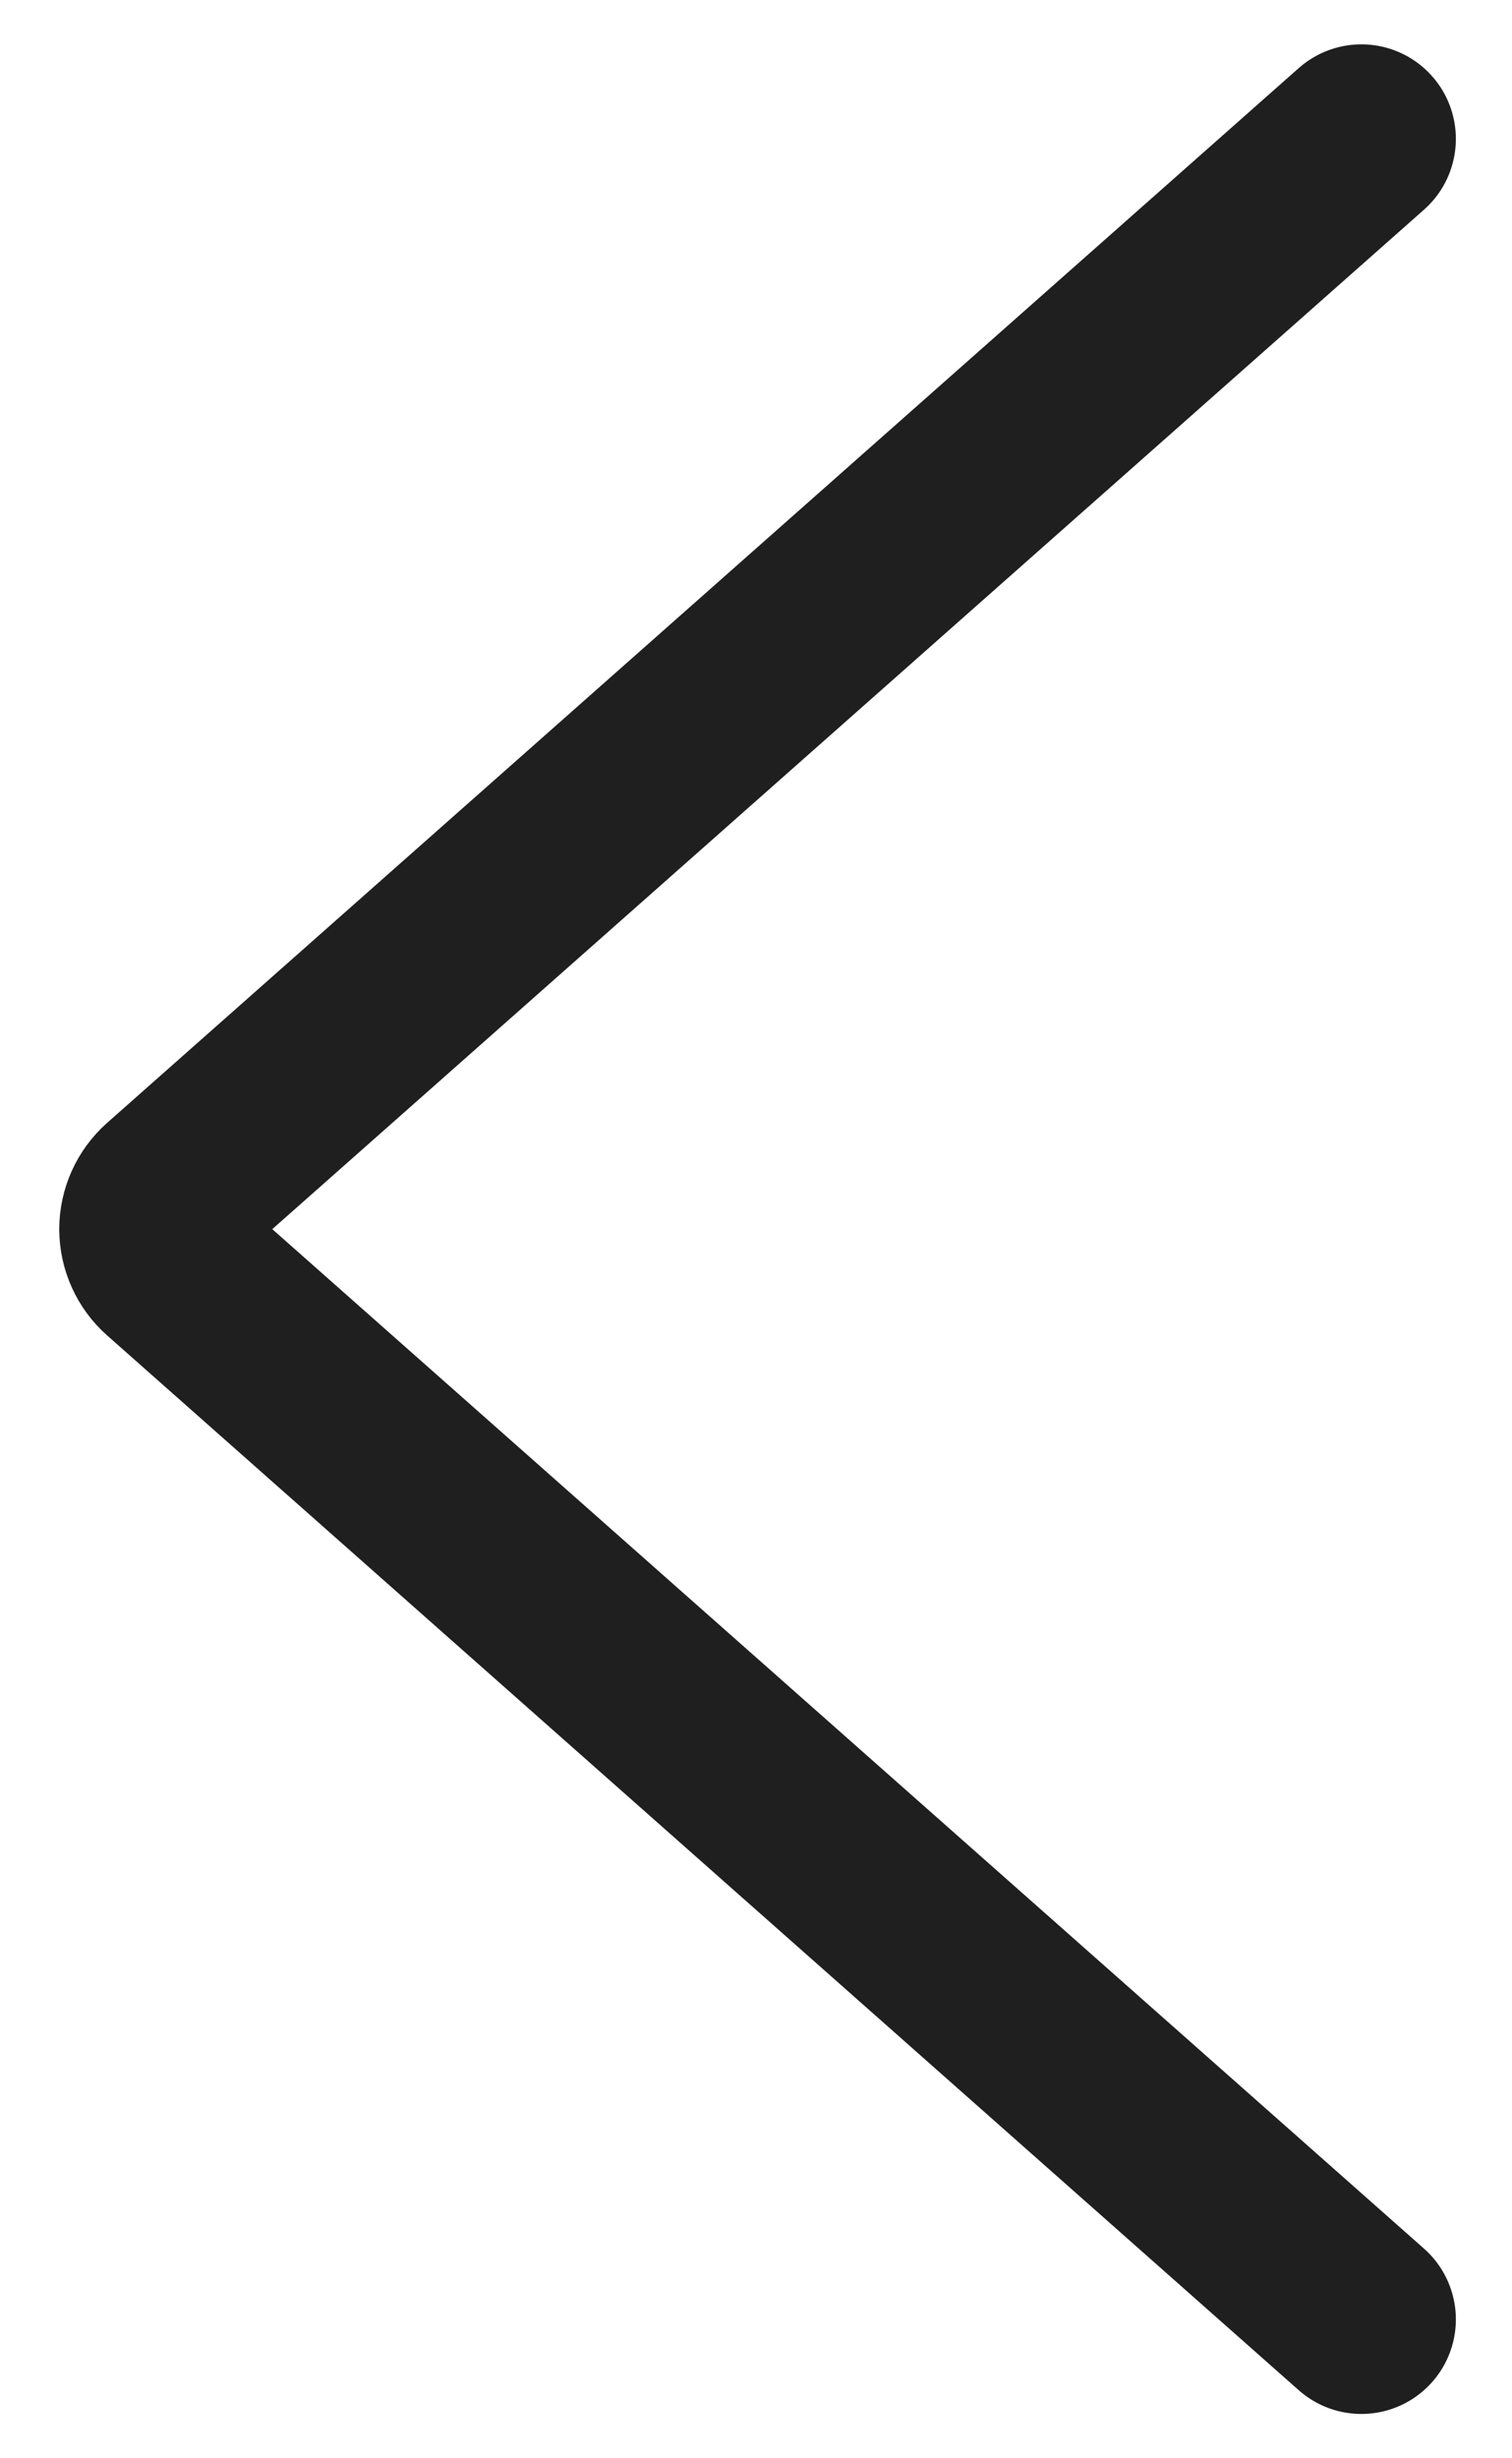<svg width="16" height="26" viewBox="0 0 16 26" fill="none" xmlns="http://www.w3.org/2000/svg">
<path d="M14.406 24.531L1.796 13.375C1.689 13.28 1.627 13.143 1.627 13C1.627 12.857 1.689 12.72 1.796 12.625L14.406 1.469" stroke="#1F1F1F" stroke-width="2" stroke-linecap="round" stroke-linejoin="round"/>
</svg>
